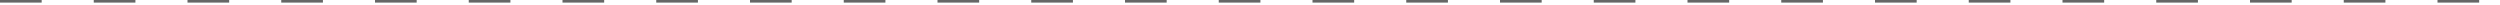 <svg xmlns="http://www.w3.org/2000/svg" xmlns:xlink="http://www.w3.org/1999/xlink" width="960" height="2" viewBox="0 0 960 2">
  <defs>
    <clipPath id="clip-path">
      <rect width="960" height="2" fill="none"/>
    </clipPath>
  </defs>
  <g id="リピートグリッド_49" data-name="リピートグリッド 49" clip-path="url(#clip-path)">
    <g transform="translate(-170.5 -1744)">
      <line id="線_173" data-name="線 173" x2="16" transform="translate(170.5 1744.5)" fill="none" stroke="#666" stroke-width="1"/>
    </g>
    <g transform="translate(-134.5 -1744)">
      <line id="線_173-2" data-name="線 173" x2="16" transform="translate(170.5 1744.5)" fill="none" stroke="#666" stroke-width="1"/>
    </g>
    <g transform="translate(-98.5 -1744)">
      <line id="線_173-3" data-name="線 173" x2="16" transform="translate(170.5 1744.5)" fill="none" stroke="#666" stroke-width="1"/>
    </g>
    <g transform="translate(-62.5 -1744)">
      <line id="線_173-4" data-name="線 173" x2="16" transform="translate(170.5 1744.5)" fill="none" stroke="#666" stroke-width="1"/>
    </g>
    <g transform="translate(-26.5 -1744)">
      <line id="線_173-5" data-name="線 173" x2="16" transform="translate(170.5 1744.5)" fill="none" stroke="#666" stroke-width="1"/>
    </g>
    <g transform="translate(9.5 -1744)">
      <line id="線_173-6" data-name="線 173" x2="16" transform="translate(170.5 1744.5)" fill="none" stroke="#666" stroke-width="1"/>
    </g>
    <g transform="translate(45.5 -1744)">
      <line id="線_173-7" data-name="線 173" x2="16" transform="translate(170.5 1744.5)" fill="none" stroke="#666" stroke-width="1"/>
    </g>
    <g transform="translate(81.5 -1744)">
      <line id="線_173-8" data-name="線 173" x2="16" transform="translate(170.5 1744.5)" fill="none" stroke="#666" stroke-width="1"/>
    </g>
    <g transform="translate(117.5 -1744)">
      <line id="線_173-9" data-name="線 173" x2="16" transform="translate(170.5 1744.5)" fill="none" stroke="#666" stroke-width="1"/>
    </g>
    <g transform="translate(153.5 -1744)">
      <line id="線_173-10" data-name="線 173" x2="16" transform="translate(170.5 1744.5)" fill="none" stroke="#666" stroke-width="1"/>
    </g>
    <g transform="translate(189.5 -1744)">
      <line id="線_173-11" data-name="線 173" x2="16" transform="translate(170.5 1744.5)" fill="none" stroke="#666" stroke-width="1"/>
    </g>
    <g transform="translate(225.5 -1744)">
      <line id="線_173-12" data-name="線 173" x2="16" transform="translate(170.5 1744.5)" fill="none" stroke="#666" stroke-width="1"/>
    </g>
    <g transform="translate(261.5 -1744)">
      <line id="線_173-13" data-name="線 173" x2="16" transform="translate(170.5 1744.5)" fill="none" stroke="#666" stroke-width="1"/>
    </g>
    <g transform="translate(297.5 -1744)">
      <line id="線_173-14" data-name="線 173" x2="16" transform="translate(170.5 1744.5)" fill="none" stroke="#666" stroke-width="1"/>
    </g>
    <g transform="translate(333.5 -1744)">
      <line id="線_173-15" data-name="線 173" x2="16" transform="translate(170.5 1744.5)" fill="none" stroke="#666" stroke-width="1"/>
    </g>
    <g transform="translate(369.5 -1744)">
      <line id="線_173-16" data-name="線 173" x2="16" transform="translate(170.5 1744.5)" fill="none" stroke="#666" stroke-width="1"/>
    </g>
    <g transform="translate(405.5 -1744)">
      <line id="線_173-17" data-name="線 173" x2="16" transform="translate(170.5 1744.5)" fill="none" stroke="#666" stroke-width="1"/>
    </g>
    <g transform="translate(441.5 -1744)">
      <line id="線_173-18" data-name="線 173" x2="16" transform="translate(170.5 1744.5)" fill="none" stroke="#666" stroke-width="1"/>
    </g>
    <g transform="translate(477.5 -1744)">
      <line id="線_173-19" data-name="線 173" x2="16" transform="translate(170.5 1744.5)" fill="none" stroke="#666" stroke-width="1"/>
    </g>
    <g transform="translate(513.5 -1744)">
      <line id="線_173-20" data-name="線 173" x2="16" transform="translate(170.5 1744.5)" fill="none" stroke="#666" stroke-width="1"/>
    </g>
    <g transform="translate(549.5 -1744)">
      <line id="線_173-21" data-name="線 173" x2="16" transform="translate(170.5 1744.5)" fill="none" stroke="#666" stroke-width="1"/>
    </g>
    <g transform="translate(585.5 -1744)">
      <line id="線_173-22" data-name="線 173" x2="16" transform="translate(170.5 1744.5)" fill="none" stroke="#666" stroke-width="1"/>
    </g>
    <g transform="translate(621.5 -1744)">
      <line id="線_173-23" data-name="線 173" x2="16" transform="translate(170.5 1744.5)" fill="none" stroke="#666" stroke-width="1"/>
    </g>
    <g transform="translate(657.5 -1744)">
      <line id="線_173-24" data-name="線 173" x2="16" transform="translate(170.5 1744.5)" fill="none" stroke="#666" stroke-width="1"/>
    </g>
    <g transform="translate(693.5 -1744)">
      <line id="線_173-25" data-name="線 173" x2="16" transform="translate(170.5 1744.5)" fill="none" stroke="#666" stroke-width="1"/>
    </g>
    <g transform="translate(729.5 -1744)">
      <line id="線_173-26" data-name="線 173" x2="16" transform="translate(170.5 1744.5)" fill="none" stroke="#666" stroke-width="1"/>
    </g>
    <g transform="translate(765.5 -1744)">
      <line id="線_173-27" data-name="線 173" x2="16" transform="translate(170.5 1744.5)" fill="none" stroke="#666" stroke-width="1"/>
    </g>
  </g>
</svg>
